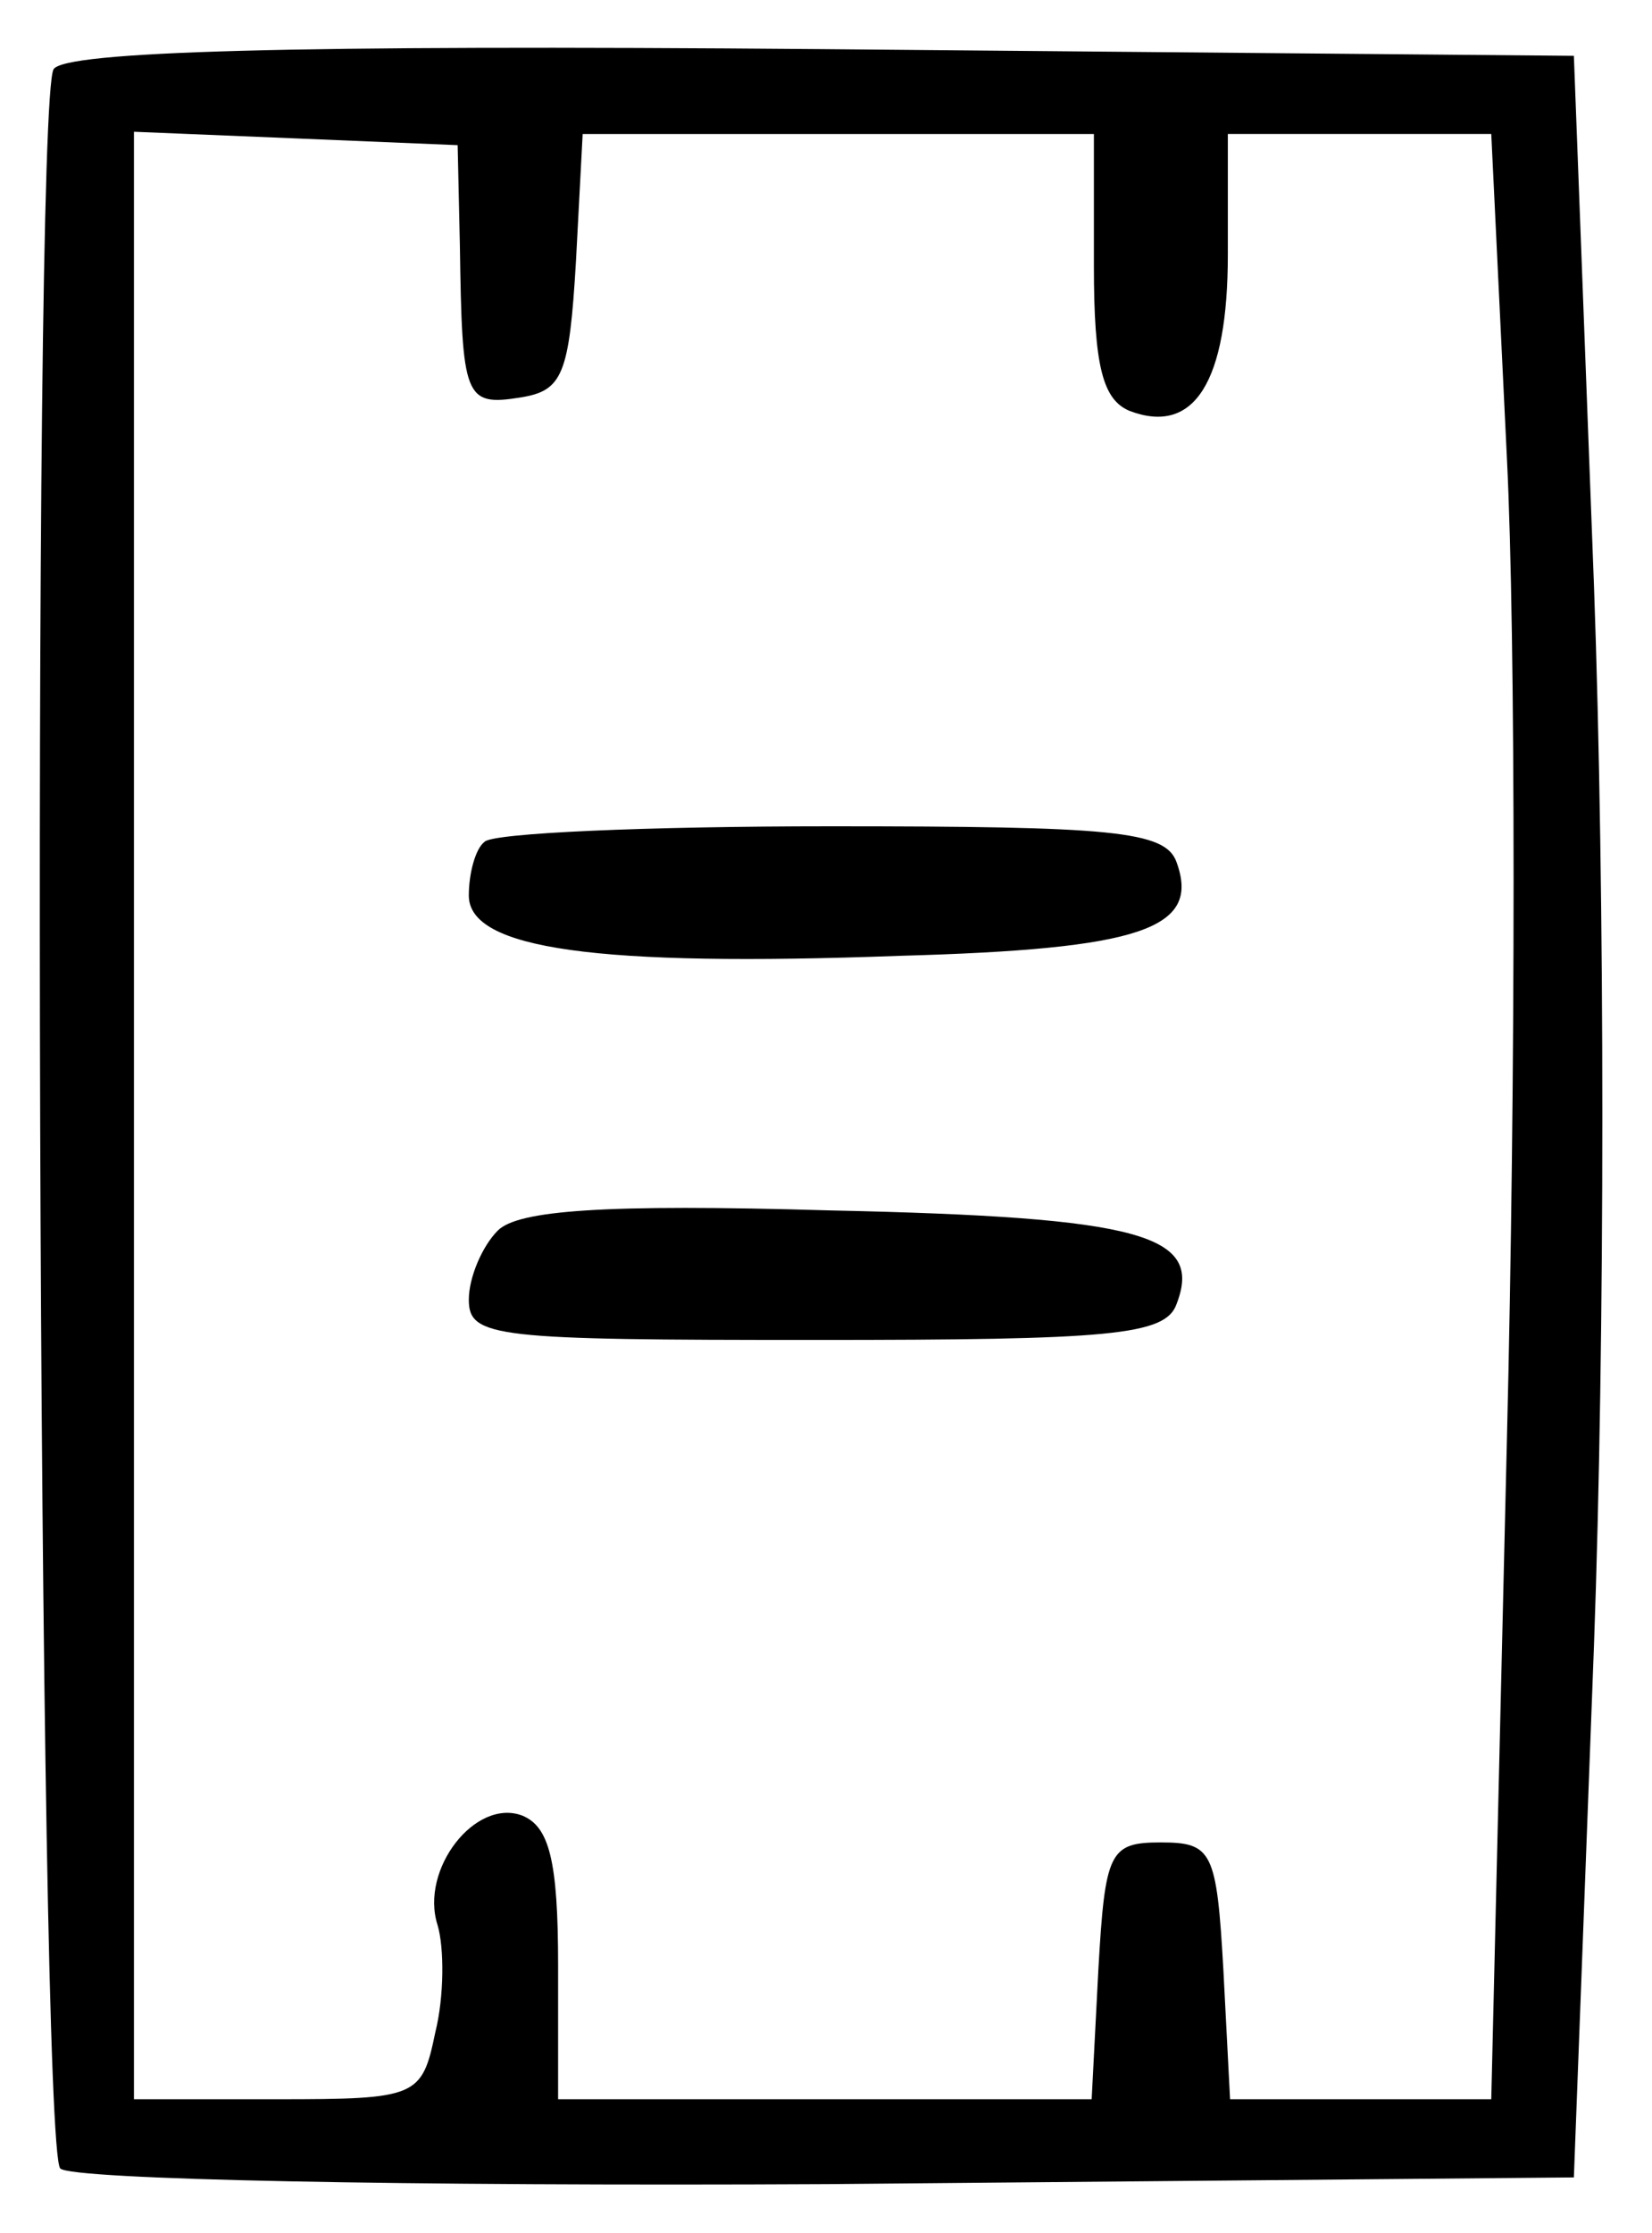 <?xml version="1.0" standalone="no"?>
<!DOCTYPE svg PUBLIC "-//W3C//DTD SVG 20010904//EN"
 "http://www.w3.org/TR/2001/REC-SVG-20010904/DTD/svg10.dtd">
<svg version="1.0" xmlns="http://www.w3.org/2000/svg"
 width="74pt" height="100pt" viewBox="0 0 74 100"
 preserveAspectRatio="xMidYMid meet">
<g transform="translate(0,100) scale(0.1,-0.1)"
fill="#000000" stroke="none">
<path d="M24 969 c-10 -17 -7 -930 3 -940 5 -5 154 -8 344 -7 l334 3 9 238 c5
138 5 336 0 475 l-9 237 -337 3 c-239 2 -339 -1 -344 -9z m182 -79 c1 -68 2
-72 27 -68 19 3 22 10 25 61 l3 57 114 0 115 0 0 -59 c0 -45 4 -60 16 -65 29
-11 44 13 44 70 l0 54 59 0 59 0 7 -145 c4 -80 4 -278 0 -440 l-7 -295 -59 0
-58 0 -3 58 c-3 53 -5 57 -28 57 -23 0 -25 -4 -28 -57 l-3 -58 -119 0 -120 0
0 60 c0 47 -4 62 -16 67 -21 8 -46 -24 -38 -49 3 -10 3 -32 -1 -48 -6 -29 -8
-30 -71 -30 l-64 0 0 440 0 441 73 -3 72 -3 1 -45z"/>
<path d="M217 623 c-4 -3 -7 -14 -7 -24 0 -24 57 -32 193 -27 108 3 135 12
124 42 -5 14 -29 16 -155 16 -82 0 -152 -3 -155 -7z"/>
<path d="M223 449 c-7 -7 -13 -21 -13 -31 0 -17 12 -18 155 -18 132 0 157 2
162 16 12 31 -15 39 -155 42 -102 3 -140 0 -149 -9z"/>
</g>
</svg>
